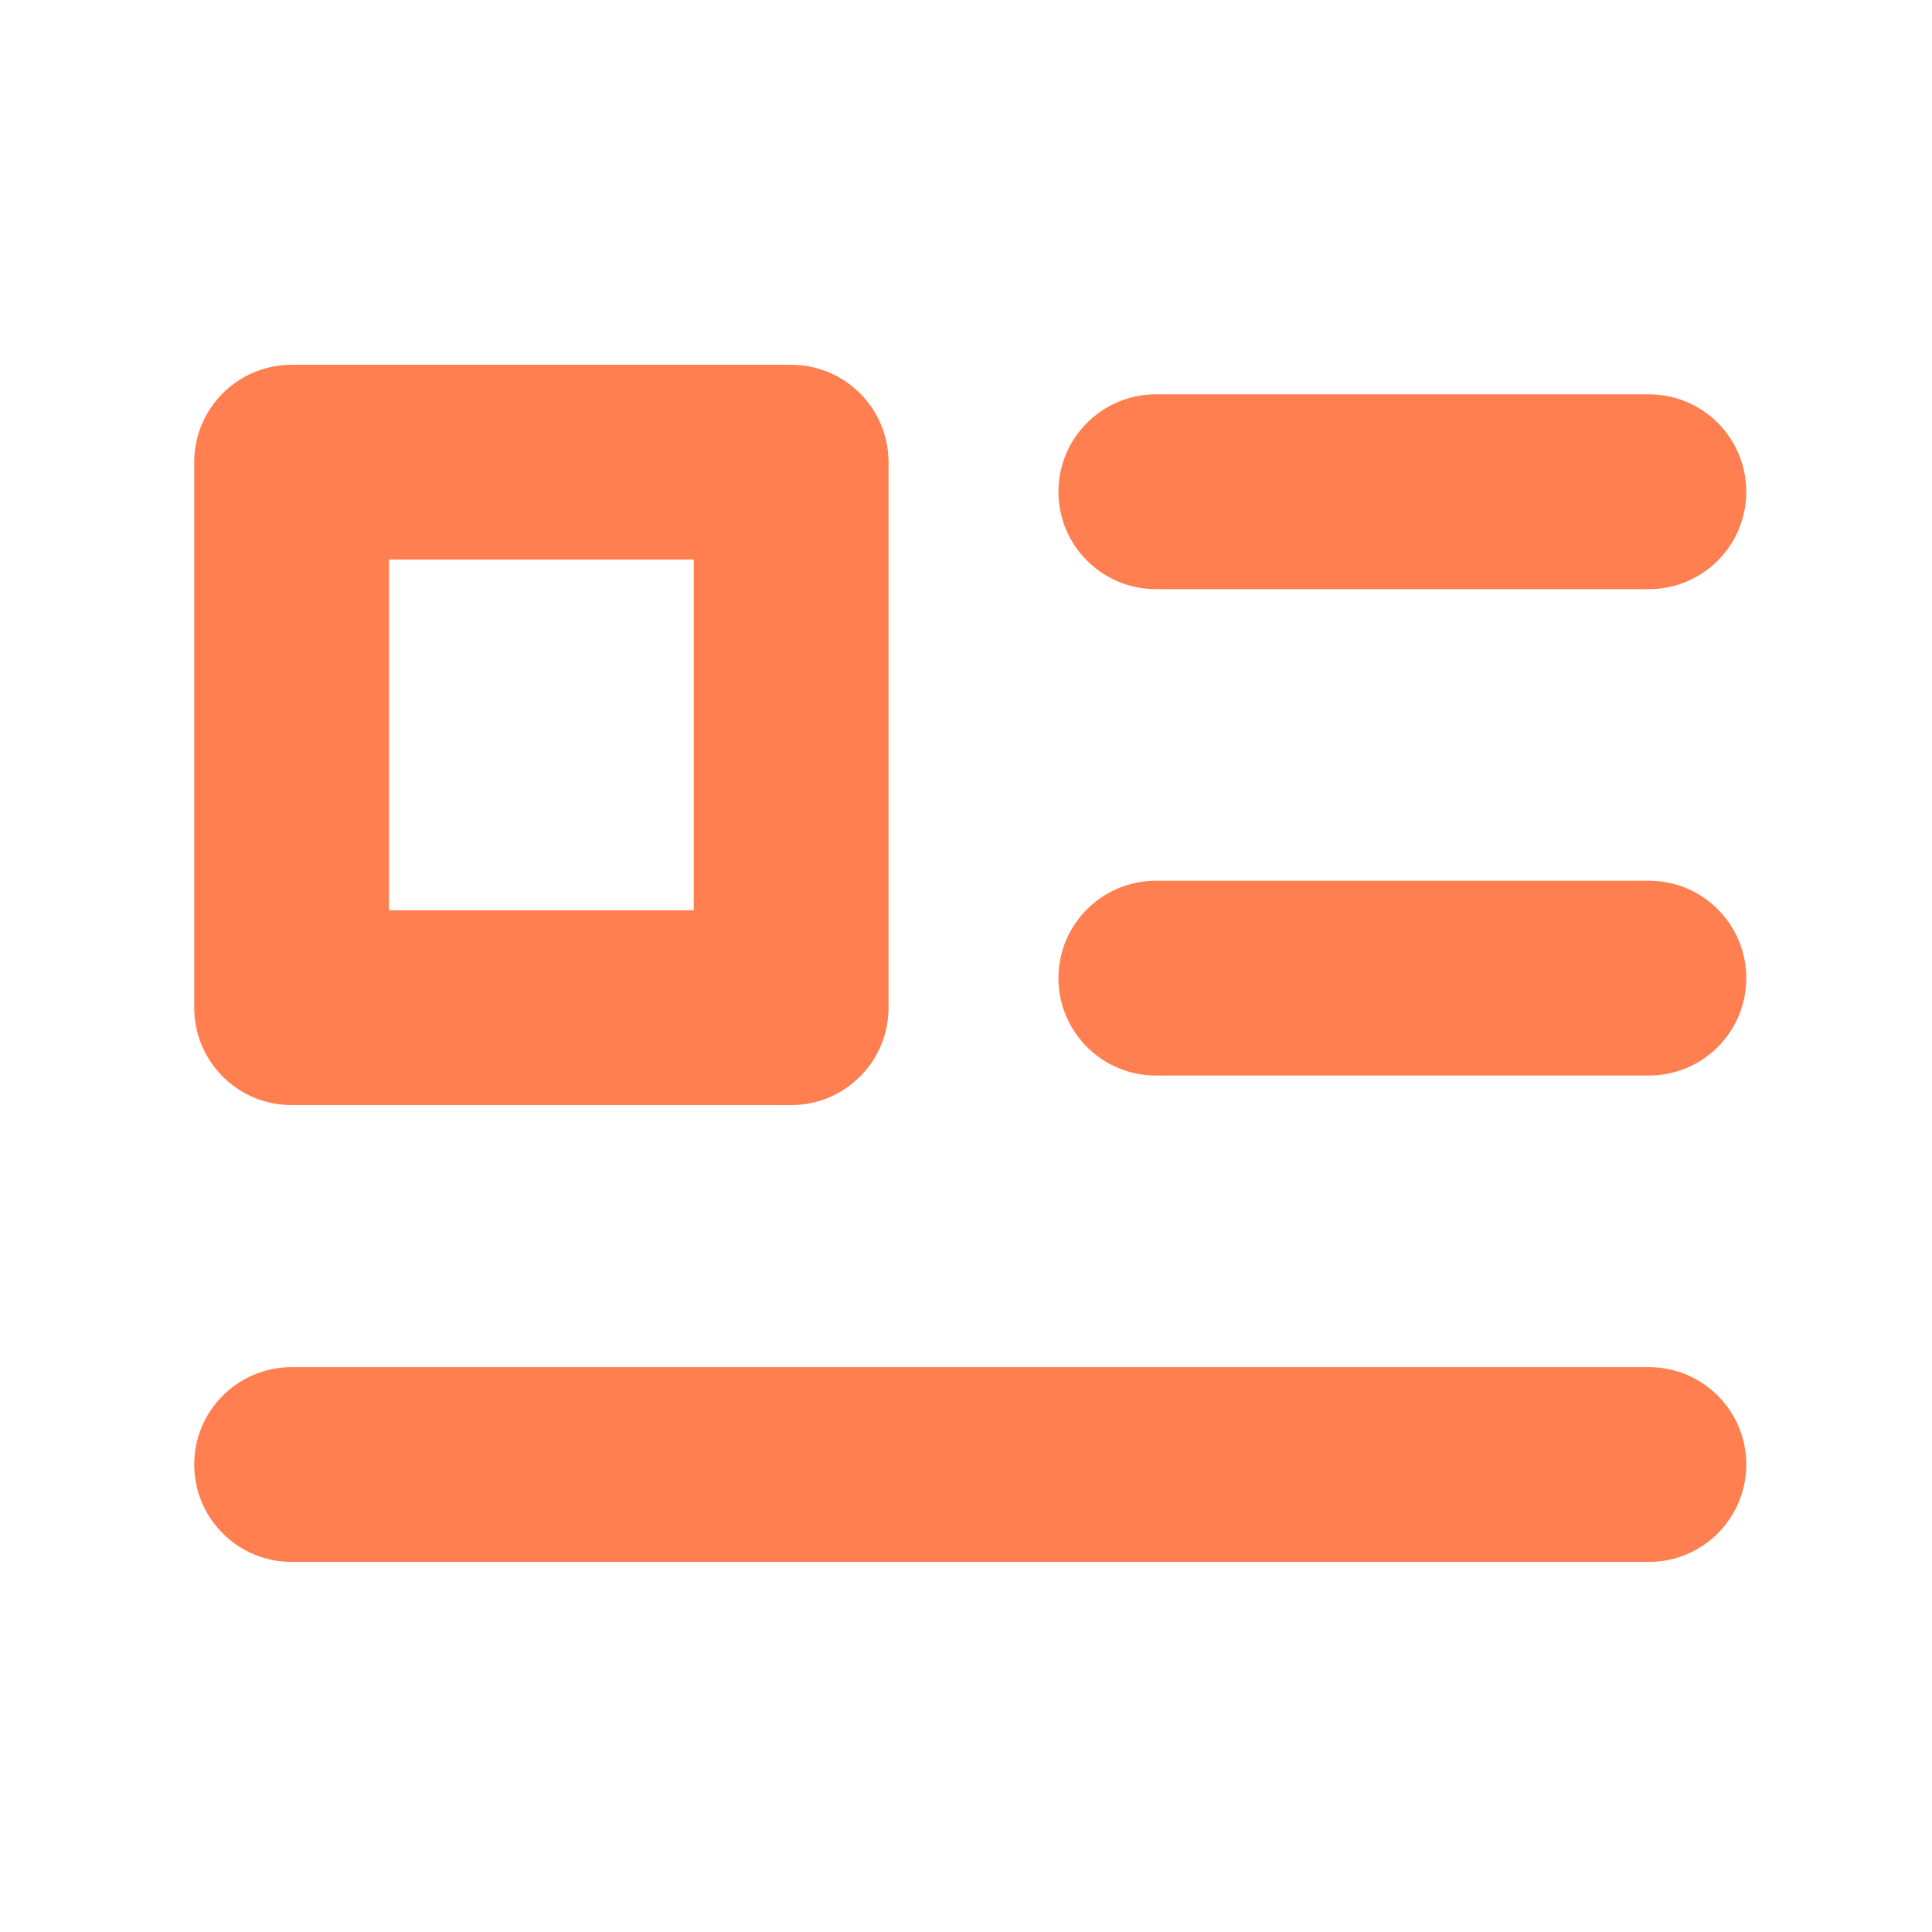 <svg xmlns="http://www.w3.org/2000/svg" version="1.1" xmlns:xlink="http://www.w3.org/1999/xlink" xmlns:svgjs="http://svgjs.dev/svgjs" width="128" height="128" viewBox="0 0 128 128"><g transform="matrix(0.805,0,0,0.805,12.761,23.977)"><svg viewBox="0 0 95 74" data-background-color="#ffffff" preserveAspectRatio="xMidYMid meet" height="99" width="128" xmlns="http://www.w3.org/2000/svg" xmlns:xlink="http://www.w3.org/1999/xlink"><defs></defs><g id="tight-bounds" transform="matrix(1,0,0,1,-0.24,0.177)"><svg viewBox="0 0 95.481 73.646" height="73.646" width="95.481"><g><svg viewBox="0 0 95.481 73.646" height="73.646" width="95.481"><g><svg viewBox="0 0 95.481 73.646" height="73.646" width="95.481"><g><svg viewBox="0 0 95.481 73.646" height="73.646" width="95.481"><g><svg viewBox="0 0 95.481 73.646" height="73.646" width="95.481"><g><svg viewBox="0 0 95.481 73.646" height="73.646" width="95.481"><g><svg xmlns="http://www.w3.org/2000/svg" xmlns:xlink="http://www.w3.org/1999/xlink" version="1.1" x="0" y="0" viewBox="1.983 13 96.017 74.059" enable-background="new 0 0 100 100" xml:space="preserve" height="73.646" width="95.481" class="icon-icon-0" data-fill-palette-color="accent" id="icon-0"><g fill="#ff7f50" data-fill-palette-color="accent"><path d="M91.978 87.059H8.008c-3.327 0-6.025-2.698-6.025-6.025 0-3.326 2.698-6.025 6.025-6.025h83.97c3.326 0 6.022 2.699 6.022 6.025C98 84.36 95.304 87.059 91.978 87.059z" fill="#ff7f50" data-fill-palette-color="accent"></path><path d="M38.912 58.799H8.008c-3.327 0-6.025-2.699-6.025-6.025V19.025C1.983 15.699 4.681 13 8.008 13h30.904c3.326 0 6.025 2.699 6.025 6.025v33.749C44.937 56.1 42.238 58.799 38.912 58.799zM14.033 46.748h18.853V25.051H14.033V46.748z" fill="#ff7f50" data-fill-palette-color="accent"></path><path d="M91.978 26.88H61.473c-3.327 0-6.026-2.699-6.026-6.026s2.699-6.025 6.026-6.025h30.505c3.326 0 6.022 2.698 6.022 6.025S95.304 26.88 91.978 26.88z" fill="#ff7f50" data-fill-palette-color="accent"></path><path d="M91.978 56.969H61.473c-3.327 0-6.026-2.697-6.026-6.024s2.699-6.025 6.026-6.025h30.505c3.326 0 6.022 2.698 6.022 6.025S95.304 56.969 91.978 56.969z" fill="#ff7f50" data-fill-palette-color="accent"></path></g></svg><g></g></g></svg></g></svg></g></svg></g></svg></g></svg></g></svg><rect width="95.481" height="73.646" fill="none" stroke="none" visibility="hidden"></rect></g></svg></g></svg>